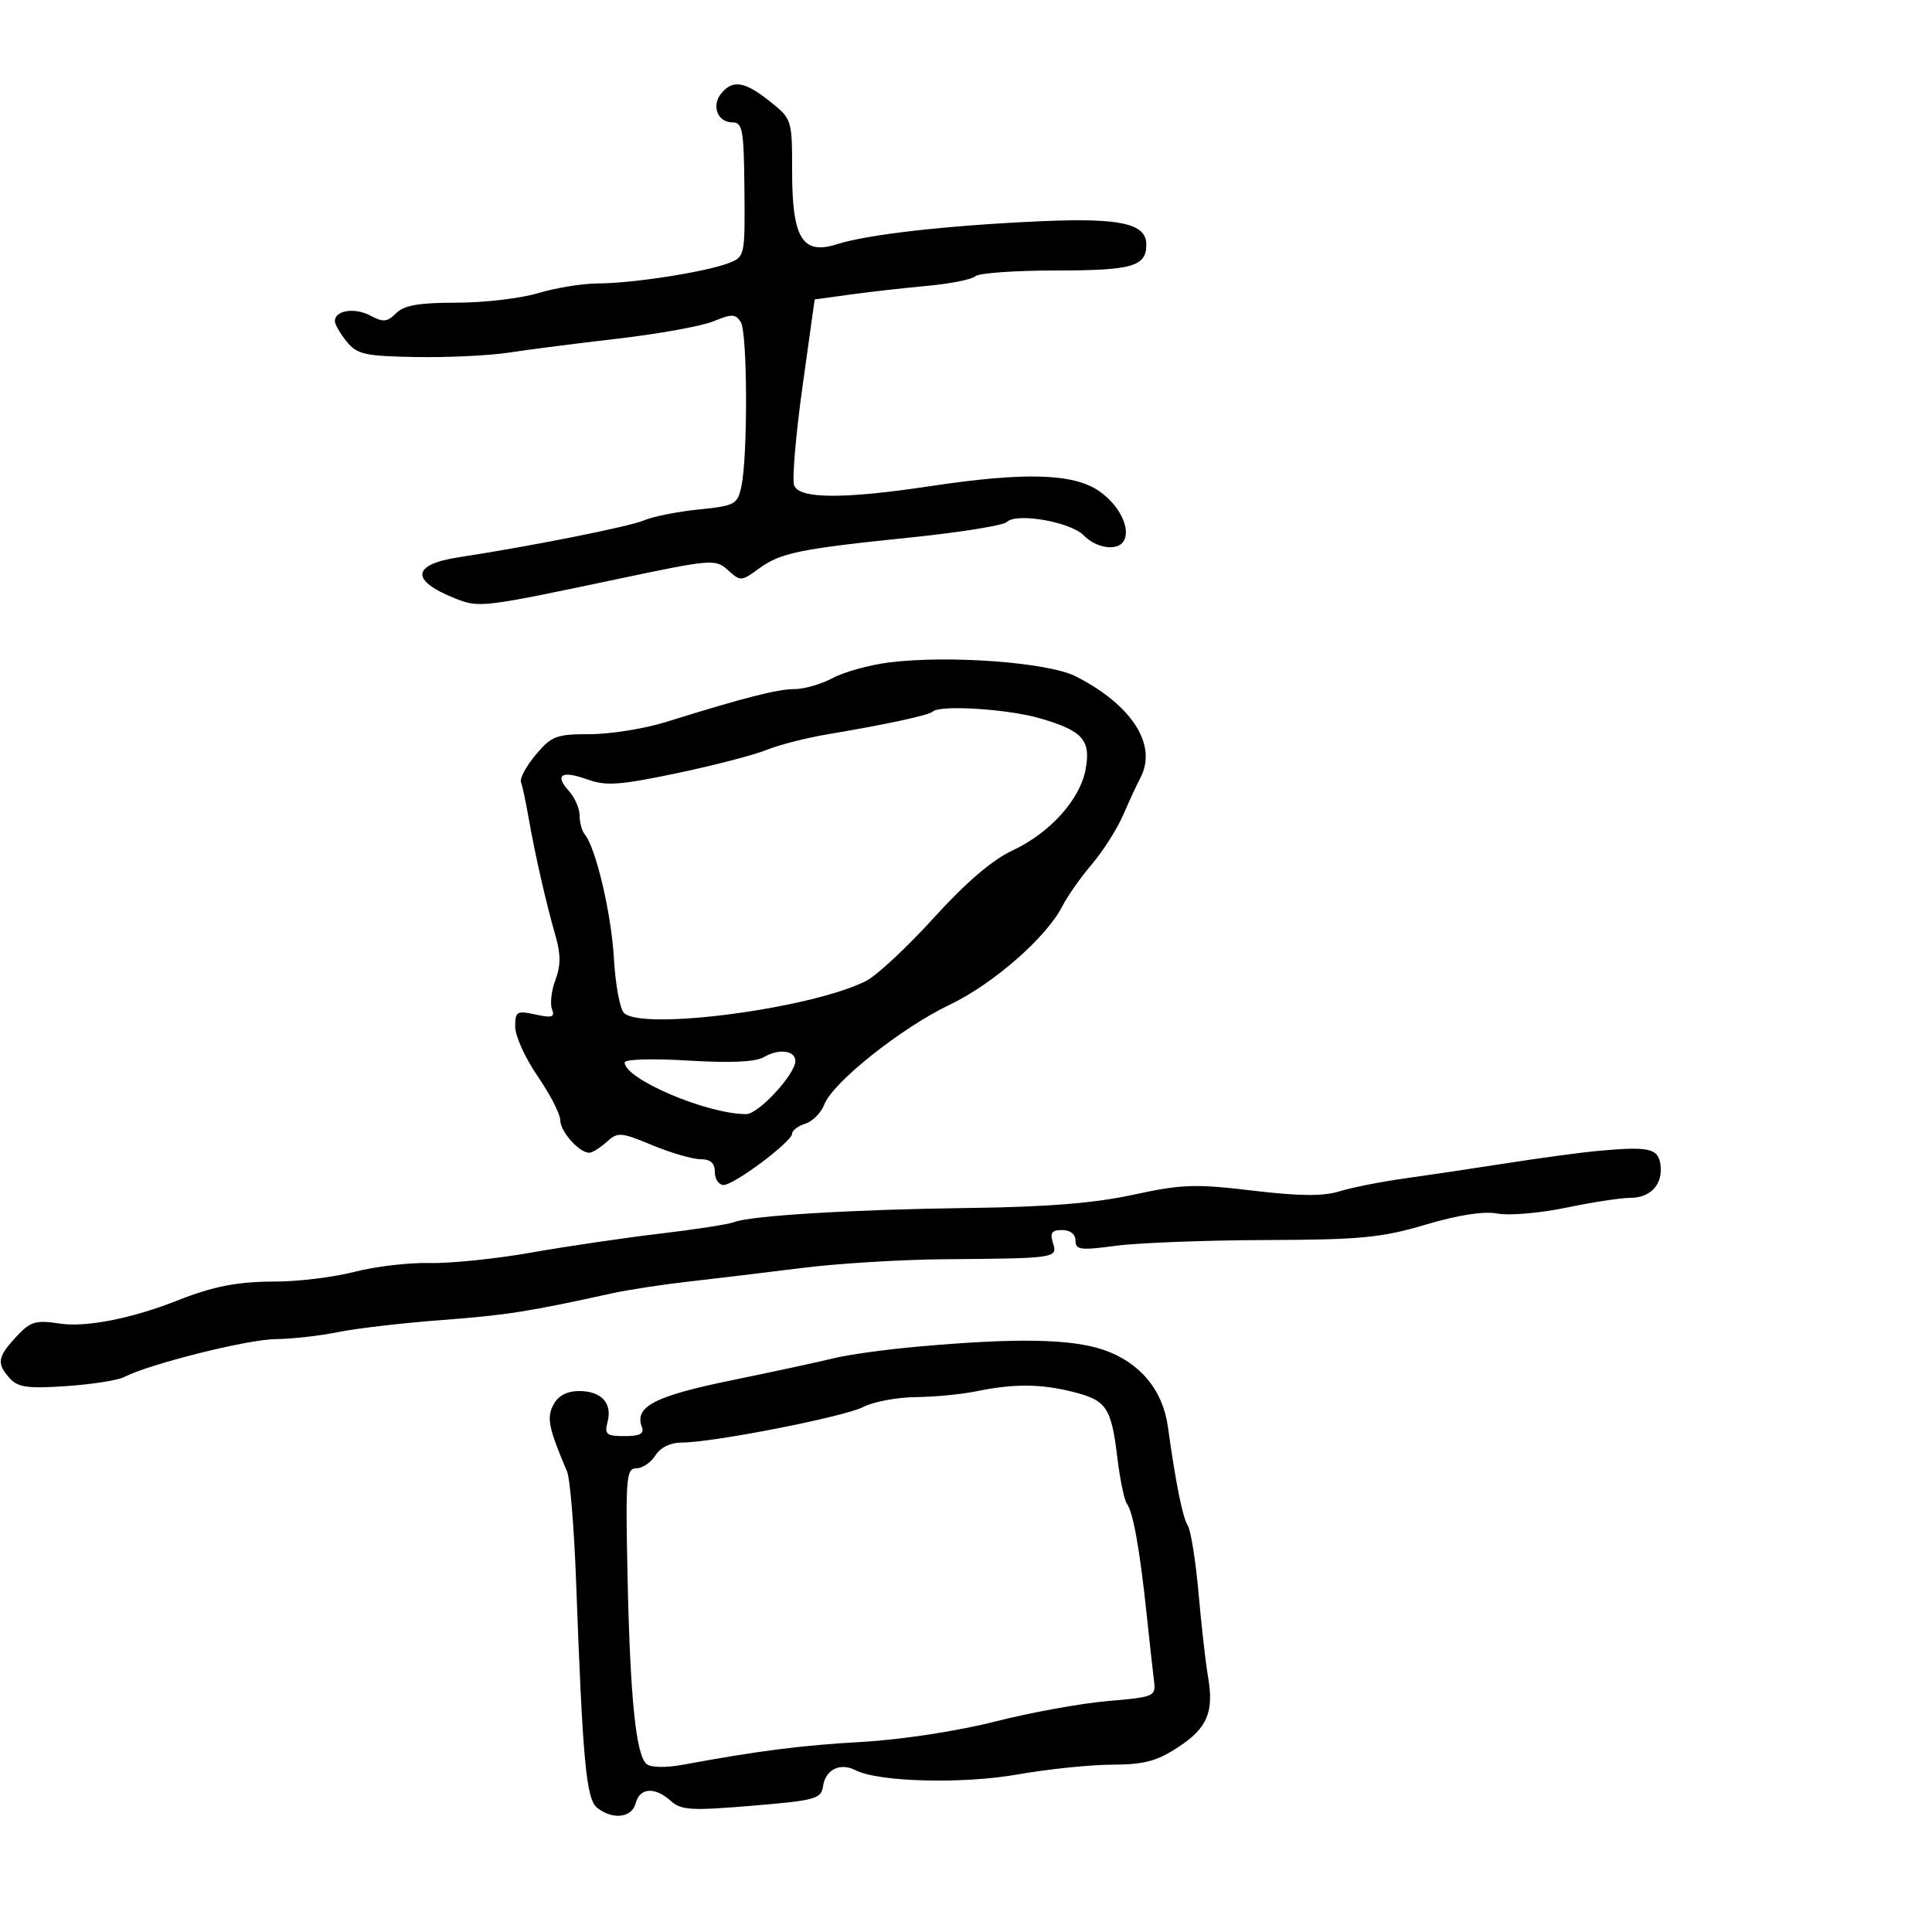 <svg xmlns="http://www.w3.org/2000/svg" width="300" height="300" viewBox="0 0 300 300" version="1.1">
	<path d="M 112.011 14.487 C 110.428 16.395, 111.414 19, 113.719 19 C 115.307 19, 115.510 20.129, 115.594 29.444 C 115.687 39.800, 115.666 39.895, 113.094 40.874 C 109.489 42.246, 98.221 43.998, 92.918 44.011 C 90.488 44.017, 86.291 44.692, 83.591 45.511 C 80.891 46.330, 75.186 47, 70.912 47 C 65.054 47, 62.741 47.402, 61.508 48.635 C 60.129 50.014, 59.502 50.071, 57.504 49.002 C 55.091 47.711, 52 48.191, 52 49.858 C 52 50.364, 52.820 51.791, 53.822 53.028 C 55.443 55.031, 56.625 55.296, 64.572 55.439 C 69.482 55.528, 75.975 55.219, 79 54.753 C 82.025 54.287, 89.675 53.307, 96 52.575 C 102.325 51.843, 108.983 50.633, 110.795 49.886 C 113.636 48.715, 114.219 48.732, 115.030 50.014 C 116.066 51.653, 116.137 70.746, 115.124 75.500 C 114.520 78.335, 114.155 78.534, 108.493 79.113 C 105.197 79.449, 101.375 80.210, 100 80.802 C 97.760 81.768, 82.395 84.828, 71.308 86.518 C 63.886 87.648, 63.660 90.143, 70.728 92.944 C 74.397 94.399, 74.961 94.331, 95.765 89.940 C 110.554 86.819, 111.094 86.775, 113.036 88.532 C 114.975 90.287, 115.129 90.281, 117.770 88.340 C 121.182 85.833, 124.072 85.236, 141.438 83.454 C 149.105 82.667, 155.814 81.586, 156.348 81.052 C 157.832 79.568, 166.271 81.045, 168.289 83.141 C 170.203 85.130, 173.503 85.613, 174.472 84.046 C 175.651 82.138, 173.826 78.420, 170.639 76.236 C 166.640 73.496, 159.089 73.282, 144.413 75.494 C 131.018 77.513, 124.121 77.478, 123.318 75.387 C 122.978 74.499, 123.554 67.637, 124.599 60.137 L 126.500 46.500 132 45.740 C 135.025 45.321, 140.425 44.712, 144 44.385 C 147.575 44.058, 150.928 43.387, 151.450 42.895 C 151.972 42.403, 157.620 42, 164 42 C 175.835 42, 178 41.377, 178 37.969 C 178 34.684, 173.923 33.798, 161.403 34.362 C 147.017 35.011, 134.733 36.401, 130 37.914 C 124.610 39.637, 123 37.044, 123 26.639 C 123 18.560, 122.975 18.480, 119.553 15.750 C 115.660 12.643, 113.799 12.332, 112.011 14.487 M 138 102.872 C 134.975 103.258, 131.060 104.345, 129.300 105.287 C 127.539 106.229, 124.879 107, 123.388 107 C 120.729 107, 115.562 108.322, 103.430 112.106 C 100.091 113.148, 94.774 114, 91.615 114 C 86.377 114, 85.634 114.282, 83.185 117.203 C 81.708 118.964, 80.680 120.877, 80.900 121.453 C 81.120 122.029, 81.652 124.525, 82.083 127 C 83.063 132.639, 84.820 140.337, 86.266 145.334 C 87.083 148.157, 87.078 149.955, 86.247 152.157 C 85.626 153.801, 85.385 155.839, 85.709 156.685 C 86.195 157.951, 85.739 158.102, 83.150 157.533 C 80.246 156.895, 80 157.044, 80 159.445 C 80 160.877, 81.575 164.338, 83.500 167.136 C 85.425 169.935, 87 173.004, 87 173.957 C 87 175.705, 89.940 179, 91.500 179 C 91.963 179, 93.175 178.246, 94.193 177.325 C 95.929 175.754, 96.369 175.785, 101.291 177.825 C 104.177 179.021, 107.542 180, 108.769 180 C 110.333 180, 111 180.598, 111 182 C 111 183.100, 111.610 184, 112.356 184 C 114.009 184, 123 177.261, 123 176.022 C 123 175.534, 123.926 174.841, 125.057 174.482 C 126.189 174.123, 127.513 172.780, 128.001 171.498 C 129.300 168.081, 139.972 159.593, 147.467 156.016 C 154.228 152.789, 162.506 145.546, 164.967 140.704 C 165.748 139.165, 167.806 136.240, 169.541 134.204 C 171.275 132.167, 173.475 128.700, 174.431 126.500 C 175.386 124.300, 176.580 121.719, 177.084 120.764 C 179.759 115.693, 175.803 109.491, 167.042 105.021 C 162.780 102.847, 147.209 101.695, 138 102.872 M 144.834 110.499 C 144.280 111.053, 137.625 112.489, 128.500 114.023 C 125.200 114.577, 120.925 115.673, 119 116.458 C 117.075 117.242, 110.800 118.869, 105.055 120.072 C 96.237 121.920, 94.083 122.070, 91.230 121.038 C 87.204 119.583, 86.051 120.294, 88.339 122.823 C 89.253 123.832, 90 125.545, 90 126.629 C 90 127.713, 90.358 129.027, 90.795 129.550 C 92.519 131.612, 94.935 141.880, 95.328 148.822 C 95.556 152.848, 96.255 156.655, 96.880 157.280 C 99.687 160.087, 126.071 156.603, 134.500 152.313 C 136.150 151.473, 140.875 147.066, 145 142.520 C 149.952 137.062, 154.095 133.513, 157.197 132.070 C 162.993 129.374, 167.687 124.188, 168.564 119.510 C 169.425 114.924, 168.140 113.473, 161.512 111.547 C 156.479 110.083, 145.914 109.420, 144.834 110.499 M 118.587 164.158 C 117.318 164.903, 113.357 165.080, 106.837 164.683 C 101.307 164.346, 97 164.473, 97 164.974 C 97 167.564, 109.783 173, 115.875 173 C 117.773 173, 123.500 166.809, 123.500 164.757 C 123.500 163.094, 120.930 162.781, 118.587 164.158 M 248 178.722 C 245.525 178.949, 239.225 179.802, 234 180.617 C 228.775 181.432, 221.575 182.506, 218 183.003 C 214.425 183.501, 209.925 184.394, 208 184.988 C 205.453 185.774, 201.769 185.743, 194.473 184.873 C 185.582 183.813, 183.488 183.886, 175.973 185.519 C 169.950 186.827, 162.585 187.421, 150.500 187.573 C 132.524 187.800, 116.499 188.764, 114 189.771 C 113.175 190.103, 108 190.906, 102.500 191.556 C 97 192.205, 88 193.530, 82.500 194.500 C 77 195.470, 69.883 196.200, 66.685 196.121 C 63.486 196.043, 58.246 196.659, 55.040 197.490 C 51.834 198.320, 46.306 199, 42.755 199 C 36.882 199, 33.122 199.729, 27.500 201.958 C 20.541 204.716, 13.365 206.132, 9.374 205.533 C 5.492 204.951, 4.742 205.176, 2.508 207.586 C -0.409 210.733, -0.559 211.725, 1.532 214.035 C 2.792 215.427, 4.348 215.641, 10.282 215.235 C 14.252 214.964, 18.282 214.337, 19.239 213.842 C 23.173 211.805, 38.356 207.996, 42.765 207.940 C 45.369 207.908, 49.750 207.416, 52.500 206.848 C 55.250 206.280, 62.450 205.441, 68.500 204.985 C 78.614 204.223, 82.090 203.678, 95 200.832 C 97.475 200.286, 102.875 199.460, 107 198.995 C 111.125 198.530, 119 197.583, 124.500 196.891 C 130 196.199, 139.900 195.589, 146.500 195.535 C 164.081 195.394, 164.252 195.368, 163.500 193 C 163.005 191.440, 163.320 191, 164.933 191 C 166.183 191, 167 191.649, 167 192.642 C 167 194.080, 167.780 194.180, 173.250 193.447 C 176.688 192.987, 187.150 192.585, 196.500 192.554 C 211.300 192.505, 214.519 192.196, 221.376 190.161 C 226.490 188.644, 230.407 188.041, 232.545 188.443 C 234.357 188.782, 239.137 188.372, 243.169 187.531 C 247.201 186.690, 251.682 186.001, 253.128 186.001 C 256.346 186, 258.263 183.881, 257.827 180.805 C 257.470 178.292, 256.025 177.985, 248 178.722 M 142.500 209.103 C 137.550 209.544, 131.700 210.352, 129.500 210.899 C 127.300 211.445, 120.129 212.994, 113.564 214.340 C 101.610 216.792, 98.463 218.437, 99.676 221.597 C 100.069 222.622, 99.346 223, 96.990 223 C 94.162 223, 93.837 222.730, 94.342 220.802 C 95.109 217.868, 93.386 216, 89.913 216 C 88.053 216, 86.684 216.723, 85.951 218.091 C 84.853 220.144, 85.170 221.719, 88.052 228.500 C 88.519 229.600, 89.150 237.250, 89.453 245.500 C 90.493 273.774, 91.022 279.399, 92.767 280.750 C 95.196 282.630, 98.119 282.261, 98.710 280 C 99.345 277.572, 101.701 277.420, 104.164 279.648 C 105.757 281.090, 107.335 281.184, 116.743 280.398 C 126.683 279.568, 127.523 279.336, 127.808 277.335 C 128.172 274.782, 130.463 273.656, 132.822 274.870 C 136.393 276.707, 149.440 277.053, 158.009 275.538 C 162.679 274.712, 169.272 274.029, 172.660 274.018 C 177.647 274.004, 179.605 273.486, 182.941 271.302 C 187.503 268.316, 188.539 265.837, 187.565 260.247 C 187.206 258.186, 186.551 252.407, 186.111 247.405 C 185.670 242.403, 184.920 237.680, 184.444 236.909 C 183.623 235.581, 182.578 230.388, 181.342 221.500 C 180.550 215.795, 176.953 211.513, 171.350 209.604 C 166.300 207.883, 157.843 207.736, 142.500 209.103 M 151.500 216.057 C 149.300 216.512, 145.115 216.911, 142.200 216.942 C 139.286 216.974, 135.624 217.660, 134.063 218.468 C 131.094 220.003, 110.699 224, 105.834 224 C 104.100 224, 102.537 224.769, 101.768 226 C 101.081 227.100, 99.748 228, 98.805 228 C 97.241 228, 97.122 229.461, 97.445 244.750 C 97.845 263.649, 98.747 272.545, 100.403 273.920 C 101.070 274.473, 103.370 274.519, 106.016 274.032 C 117.936 271.837, 124.342 271.022, 134 270.471 C 140.023 270.127, 148.764 268.785, 154.500 267.324 C 160 265.923, 167.875 264.490, 172 264.139 C 179.274 263.519, 179.491 263.425, 179.191 261 C 179.020 259.625, 178.500 254.900, 178.035 250.500 C 176.986 240.589, 175.948 234.806, 174.985 233.500 C 174.579 232.950, 173.921 229.800, 173.522 226.500 C 172.558 218.515, 171.847 217.451, 166.590 216.127 C 161.562 214.861, 157.378 214.842, 151.500 216.057" stroke="none" fill="black" fill-rule="evenodd"/>
</svg>